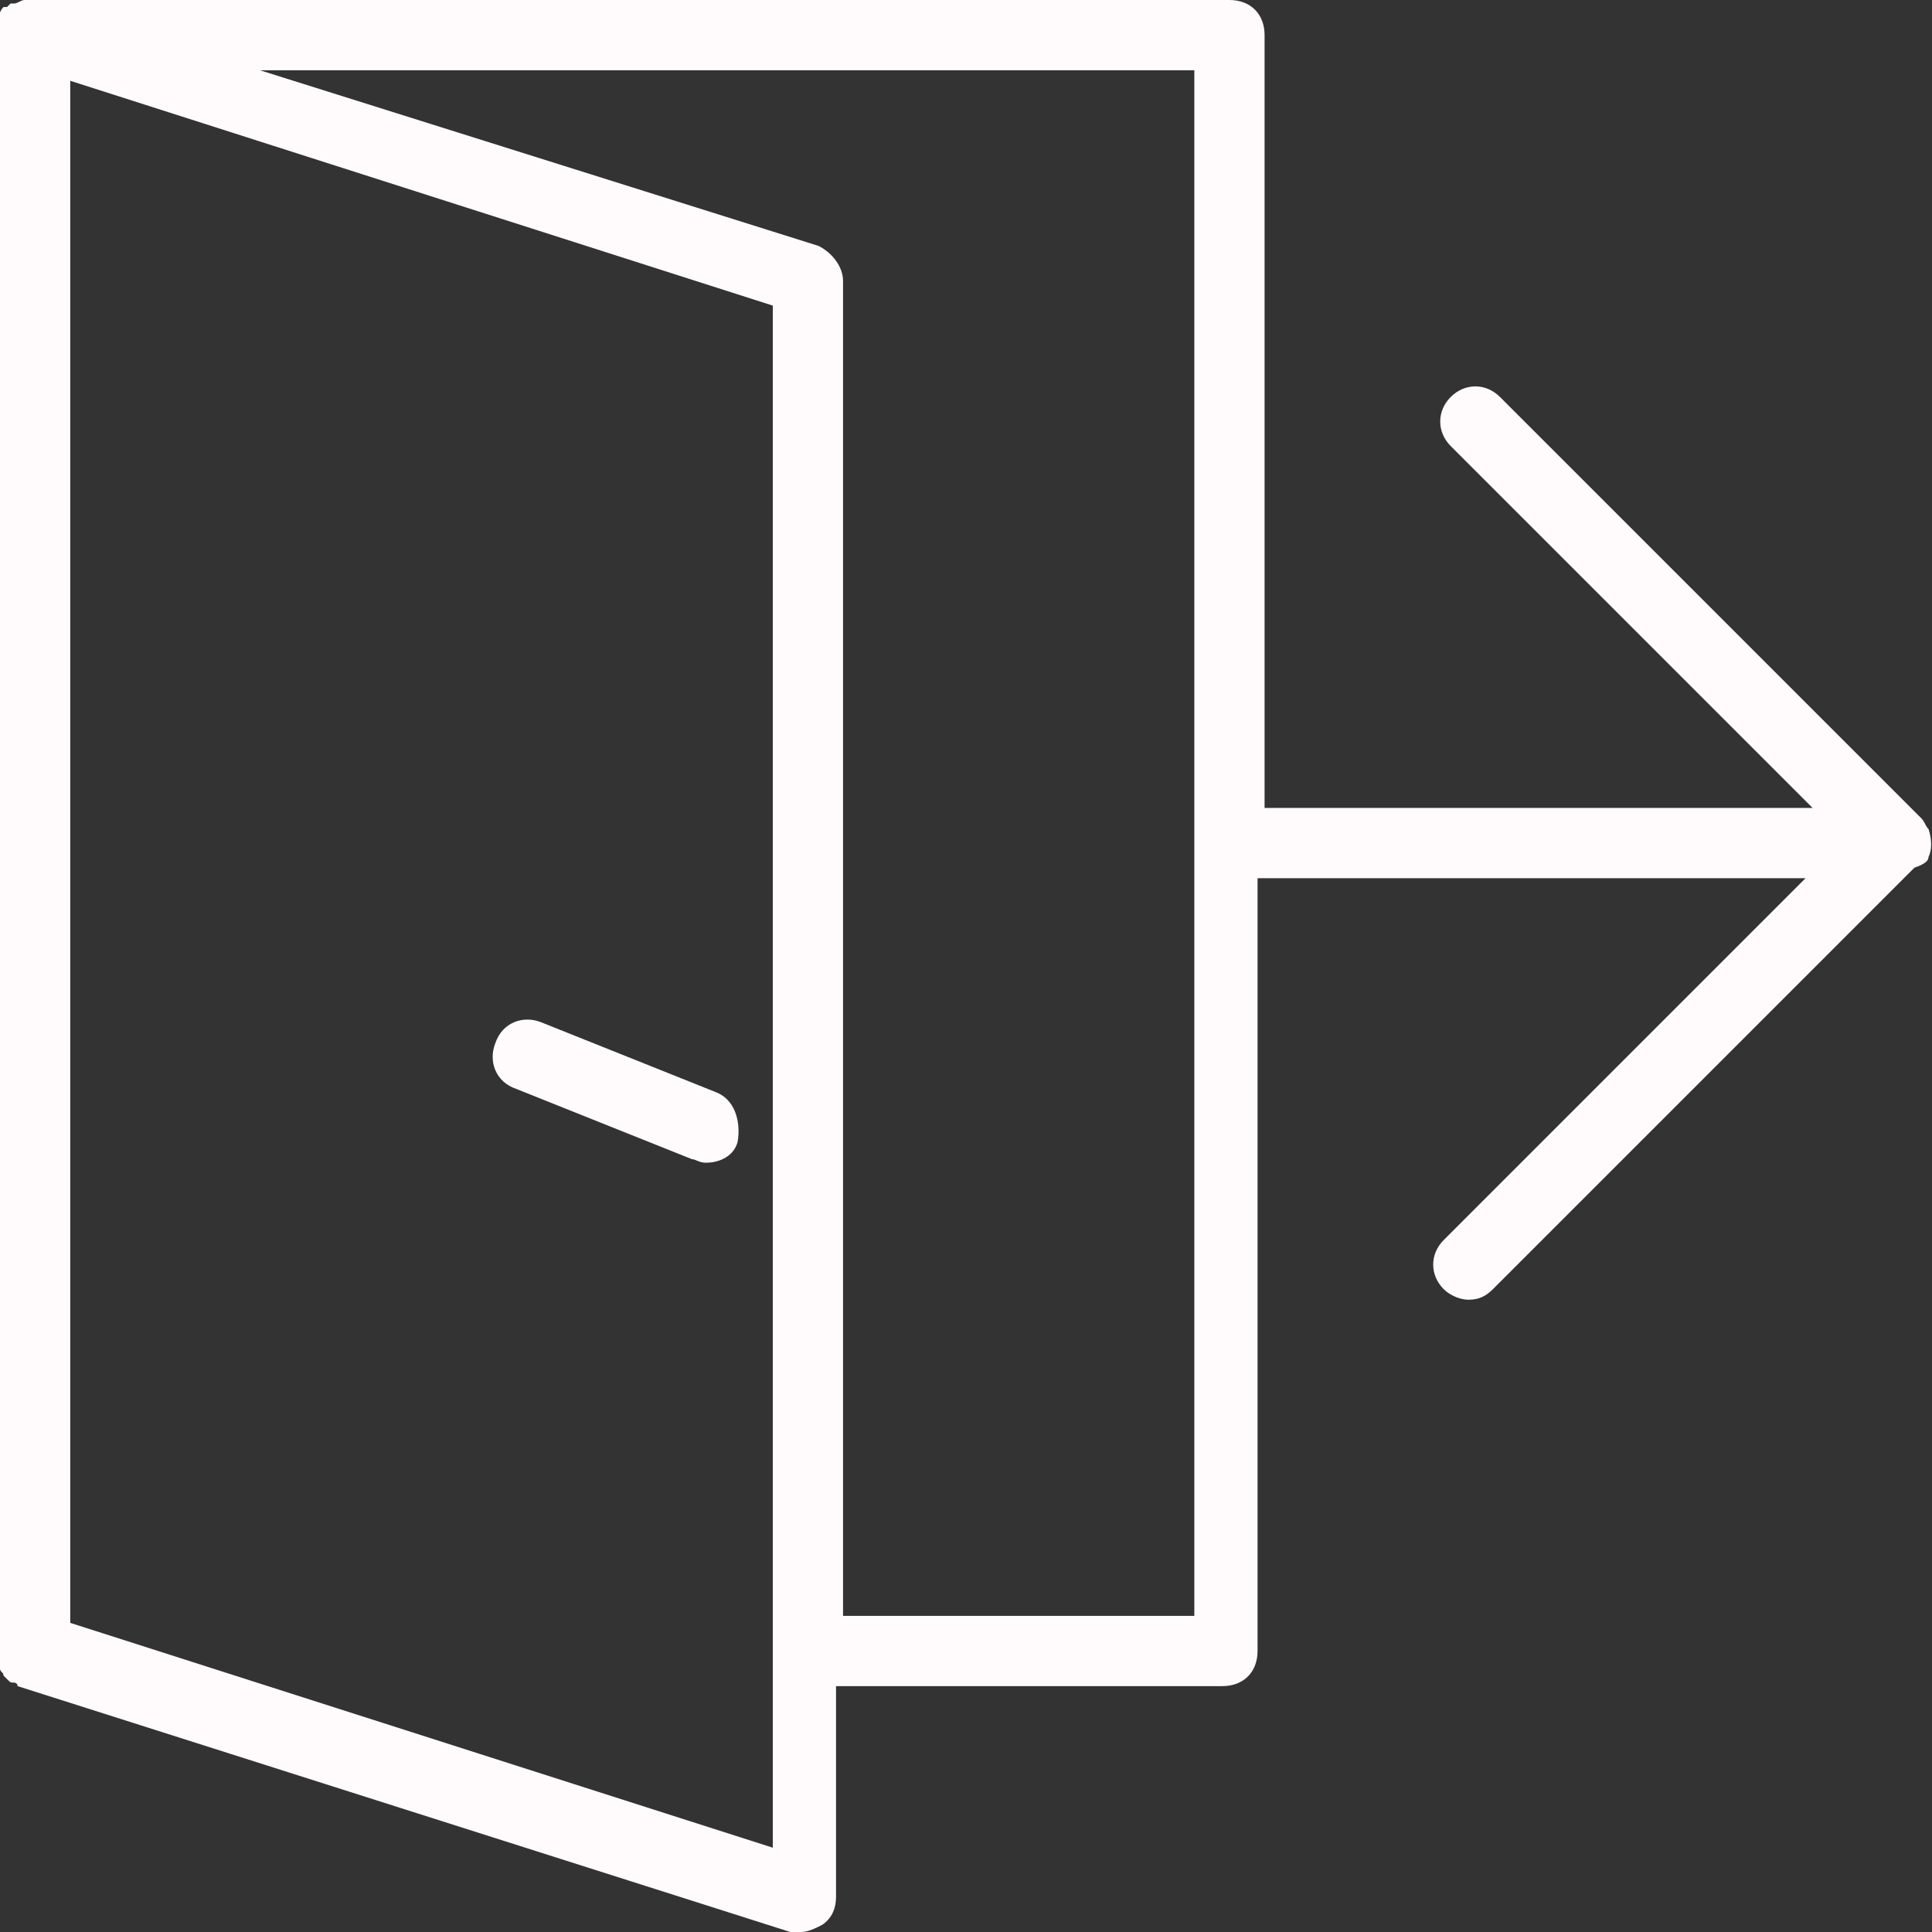 <?xml version="1.0" encoding="utf-8"?>
<!-- Generator: Adobe Illustrator 19.0.0, SVG Export Plug-In . SVG Version: 6.00 Build 0)  -->
<svg version="1.1" id="Capa_1" xmlns="http://www.w3.org/2000/svg" xmlns:xlink="http://www.w3.org/1999/xlink" x="0px" y="0px"
	 viewBox="-449 253 55 55" style="enable-background:new -449 253 55 55;" xml:space="preserve">
<rect x="-449" y="253" width="55" height="55" fill="#333333" stroke="none"/>
<style type="text/css">
	.st0{fill:#FFFBFC;}
</style>
<g>
	<path class="st0" d="M-394.1,277.4c0.1-0.2,0.1-0.5,0-0.8c-0.1-0.1-0.1-0.2-0.2-0.3l-12-12c-0.4-0.4-1-0.4-1.4,0
		c-0.4,0.4-0.4,1,0,1.4l10.3,10.3H-413v-22c0-0.6-0.4-1-1-1h-34c0,0-0.1,0-0.1,0c-0.1,0-0.1,0-0.2,0c-0.1,0-0.2,0.1-0.3,0.1
		c0,0-0.1,0-0.1,0c0,0-0.1,0.1-0.1,0.1c0,0,0,0-0.1,0c-0.1,0.1-0.1,0.2-0.2,0.3c0,0,0,0,0,0.1c0,0.1-0.1,0.2-0.1,0.4v46
		c0,0.1,0,0.2,0.1,0.4c0,0,0,0.1,0.1,0.1c0,0.1,0.1,0.1,0.1,0.2c0,0,0.1,0.1,0.1,0.1c0.1,0.1,0.1,0.1,0.2,0.1c0,0,0.1,0,0.1,0.1
		c0,0,0,0,0,0l22,7c0.1,0,0.2,0,0.3,0c0.2,0,0.4-0.1,0.6-0.2c0.3-0.2,0.4-0.5,0.4-0.8v-6h11c0.6,0,1-0.4,1-1v-22h15.6l-10.3,10.3
		c-0.4,0.4-0.4,1,0,1.4c0.2,0.2,0.5,0.3,0.7,0.3c0.3,0,0.5-0.1,0.7-0.3l12-12C-394.2,277.6-394.1,277.5-394.1,277.4z M-427,305.6
		l-20-6.4v-43.9l20,6.4V305.6z M-415,299h-10v-38c0-0.4-0.3-0.8-0.7-1l-15.9-5h26.6V299z"/>
	<path class="st0" d="M-428.6,284.1l-5-2c-0.5-0.2-1.1,0-1.3,0.6c-0.2,0.5,0,1.1,0.6,1.3l5,2c0.1,0,0.2,0.1,0.4,0.1
		c0.4,0,0.8-0.2,0.9-0.6C-427.9,284.9-428.1,284.3-428.6,284.1z"/>
</g>
</svg>
